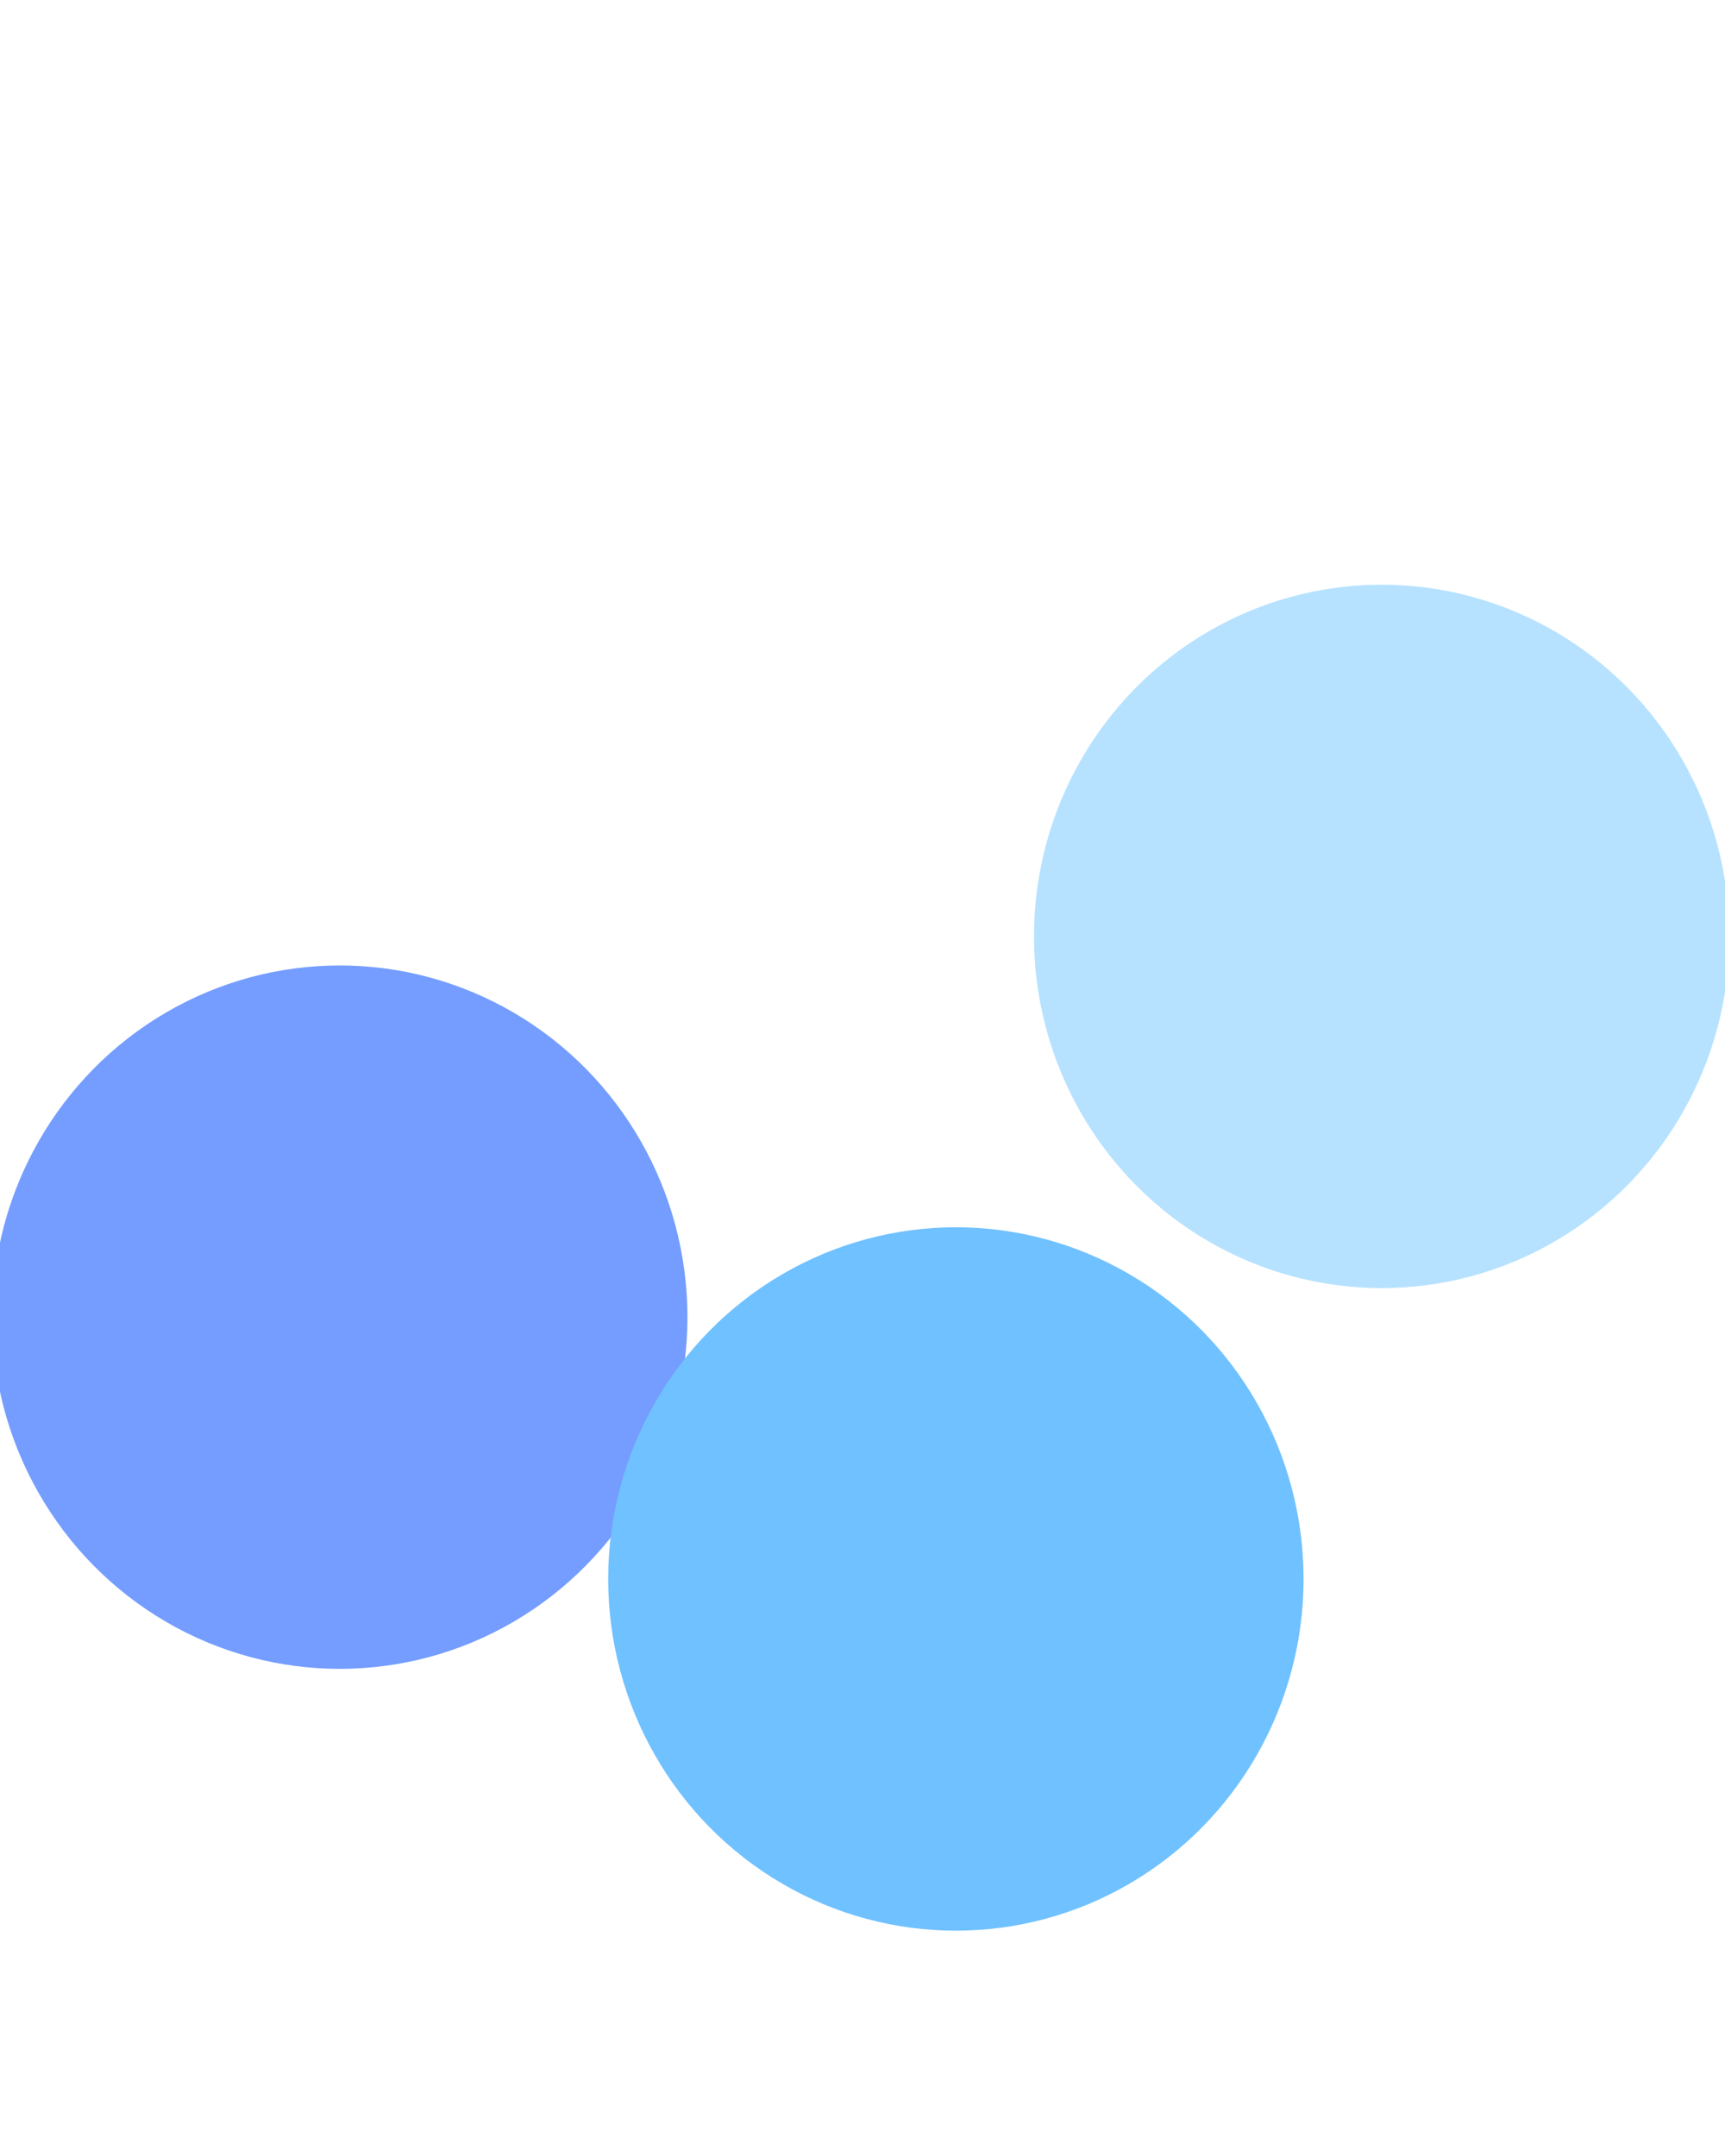 <svg xmlns="http://www.w3.org/2000/svg" version="1.1" xmlns:xlink="http://www.w3.org/1999/xlink" xmlns:svgjs="http://svgjs.dev/svgjs" viewBox="0 0 640 800" opacity="0.65"><defs><filter id="bbblurry-filter" x="-100%" y="-100%" width="400%" height="400%" filterUnits="objectBoundingBox" primitiveUnits="userSpaceOnUse" color-interpolation-filters="sRGB">
	<feGaussianBlur stdDeviation="40" x="0%" y="0%" width="100%" height="100%" in="SourceGraphic" edgeMode="none" result="blur"></feGaussianBlur></filter></defs><g filter="url(#bbblurry-filter)"><ellipse rx="129" ry="130.5" cx="126.054" cy="488.743" fill="#2969ffff"></ellipse><ellipse rx="129" ry="130.5" cx="354.642" cy="585.891" fill="#24a0ffff"></ellipse><ellipse rx="129" ry="130.5" cx="512.623" cy="347.456" fill="#8fd2ffff"></ellipse></g></svg>